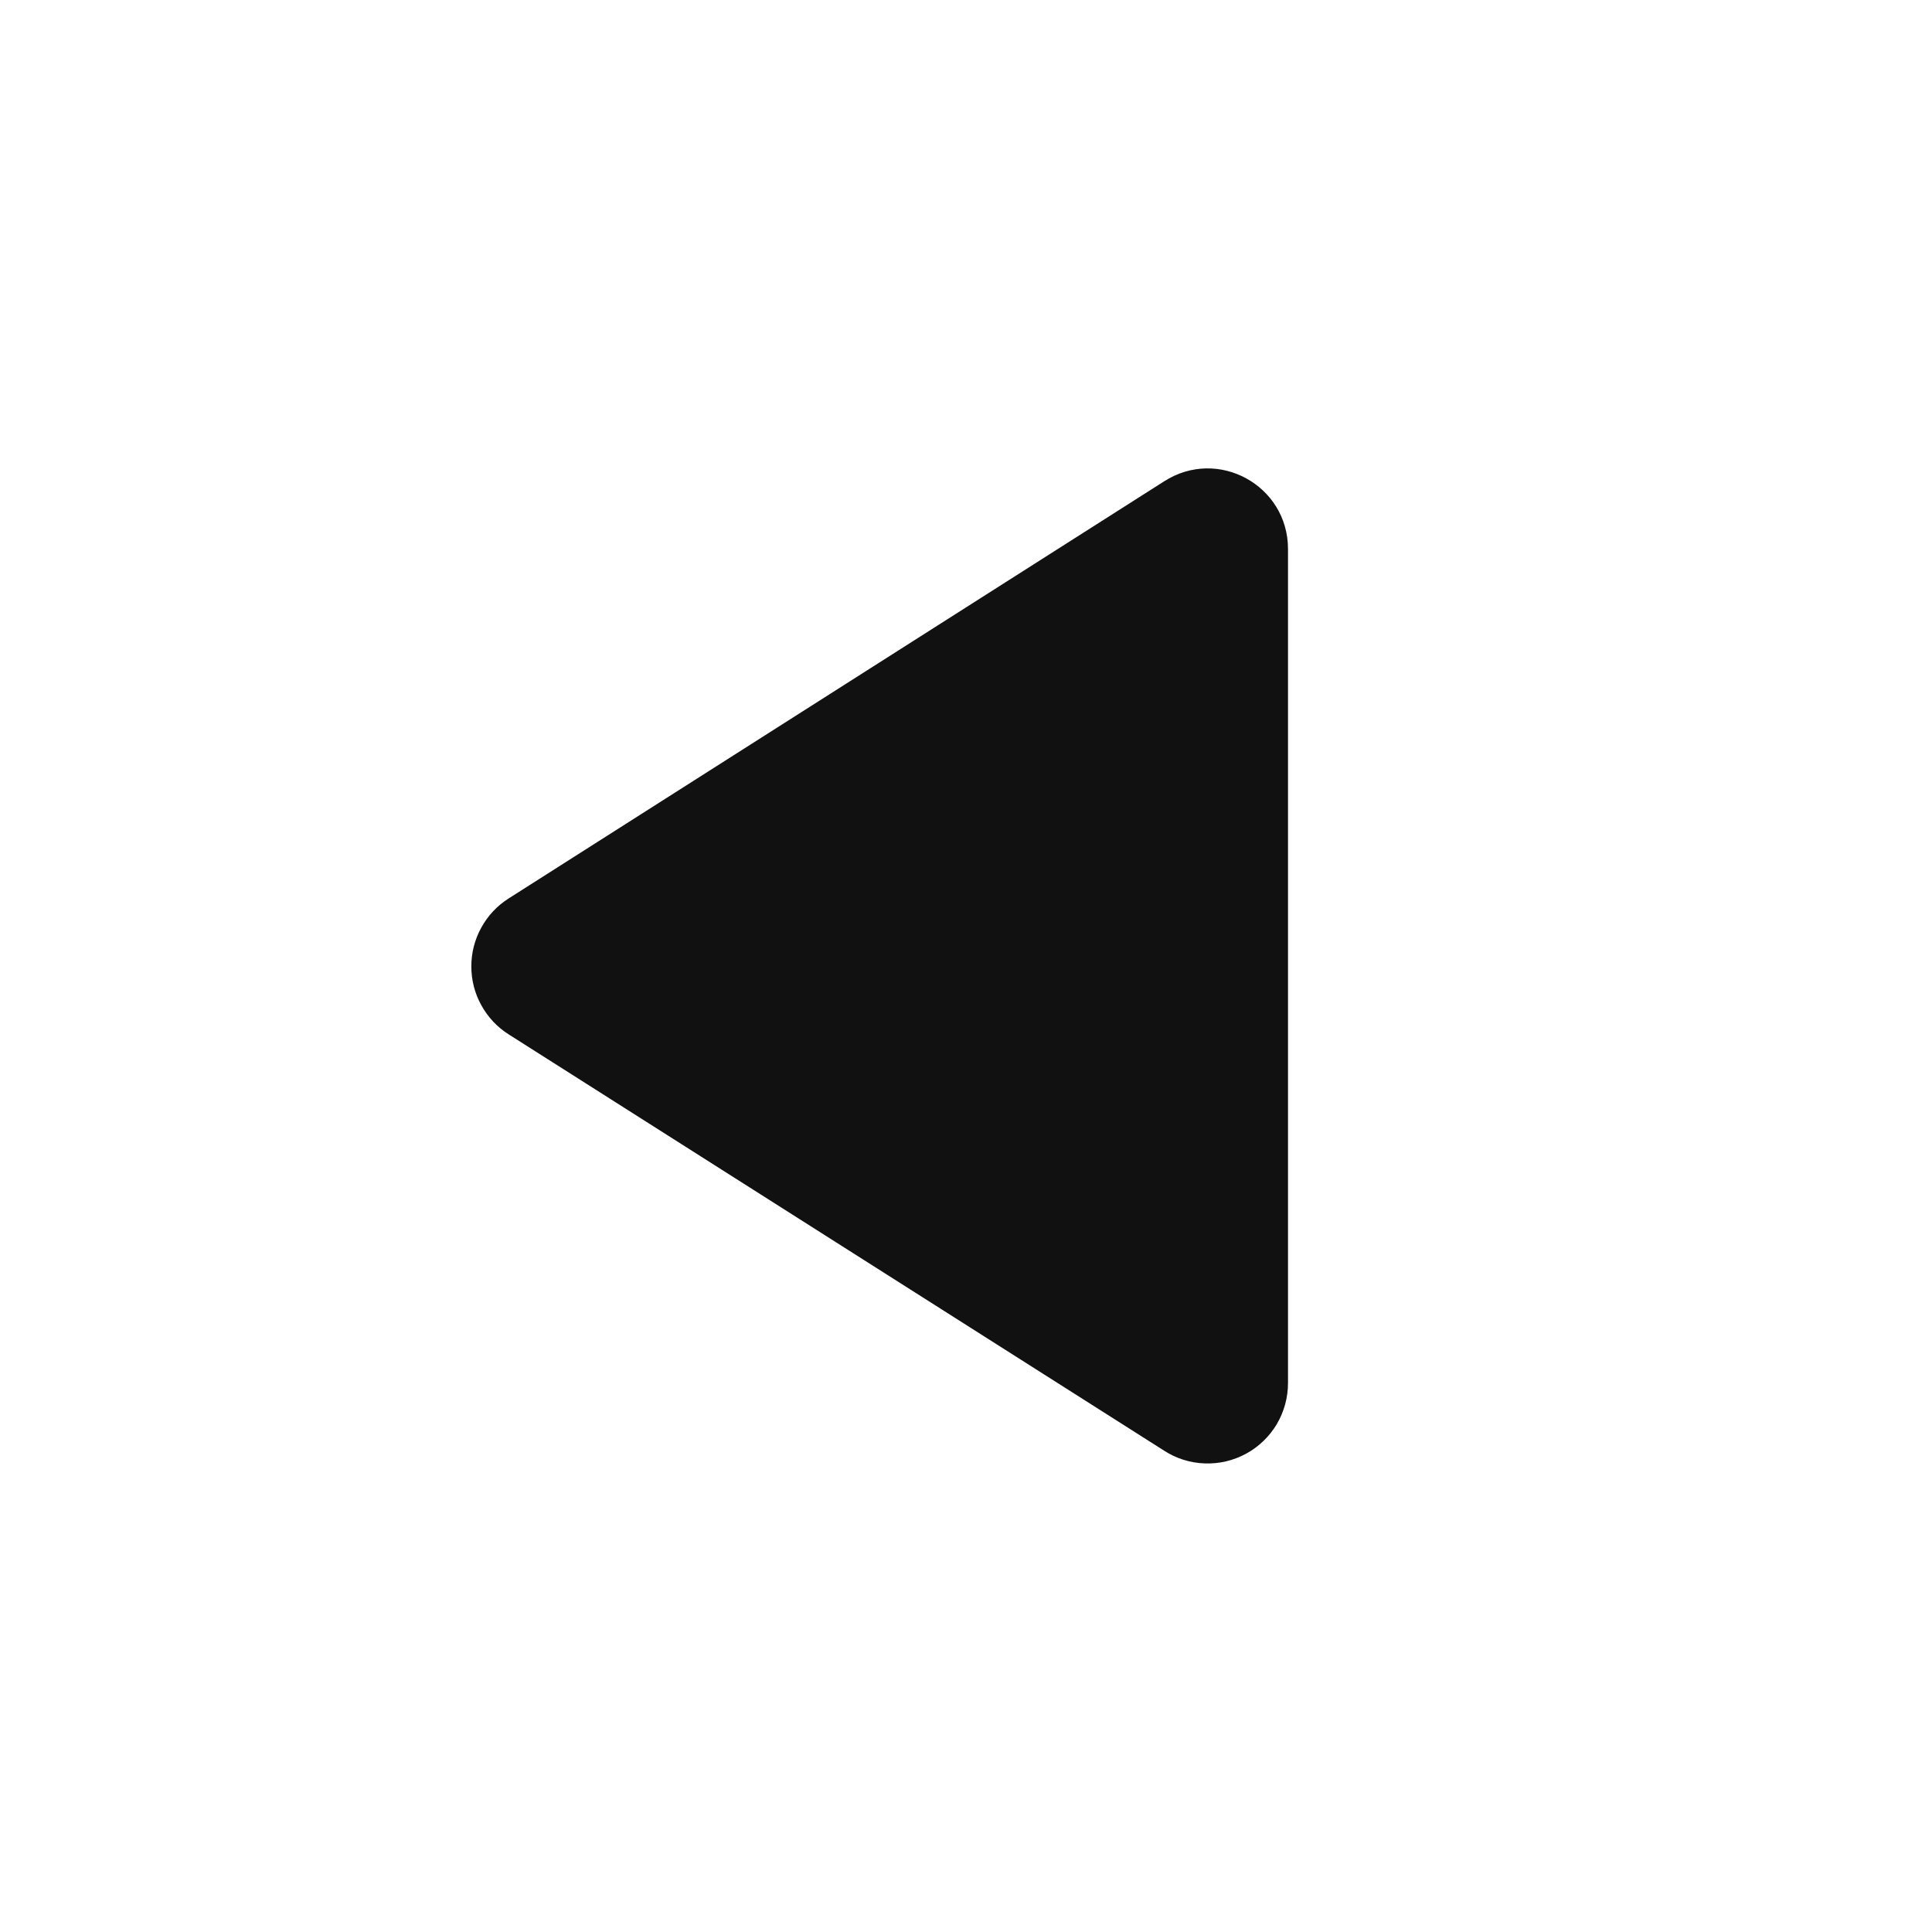 <svg width="24" height="24" viewBox="0 0 24 24" fill="none" xmlns="http://www.w3.org/2000/svg">
<path d="M16 17.18L16 6.82C16 6.03 15.13 5.55 14.46 5.98L6.32 11.16C6.177 11.25 6.06 11.375 5.979 11.523C5.897 11.671 5.855 11.836 5.855 12.005C5.855 12.174 5.897 12.34 5.979 12.487C6.06 12.635 6.177 12.76 6.32 12.85L14.46 18.02C14.611 18.118 14.785 18.173 14.965 18.179C15.144 18.186 15.322 18.144 15.48 18.058C15.638 17.972 15.769 17.845 15.861 17.691C15.952 17.536 16 17.36 16 17.18V17.18Z" fill="#111111"/>
</svg>
